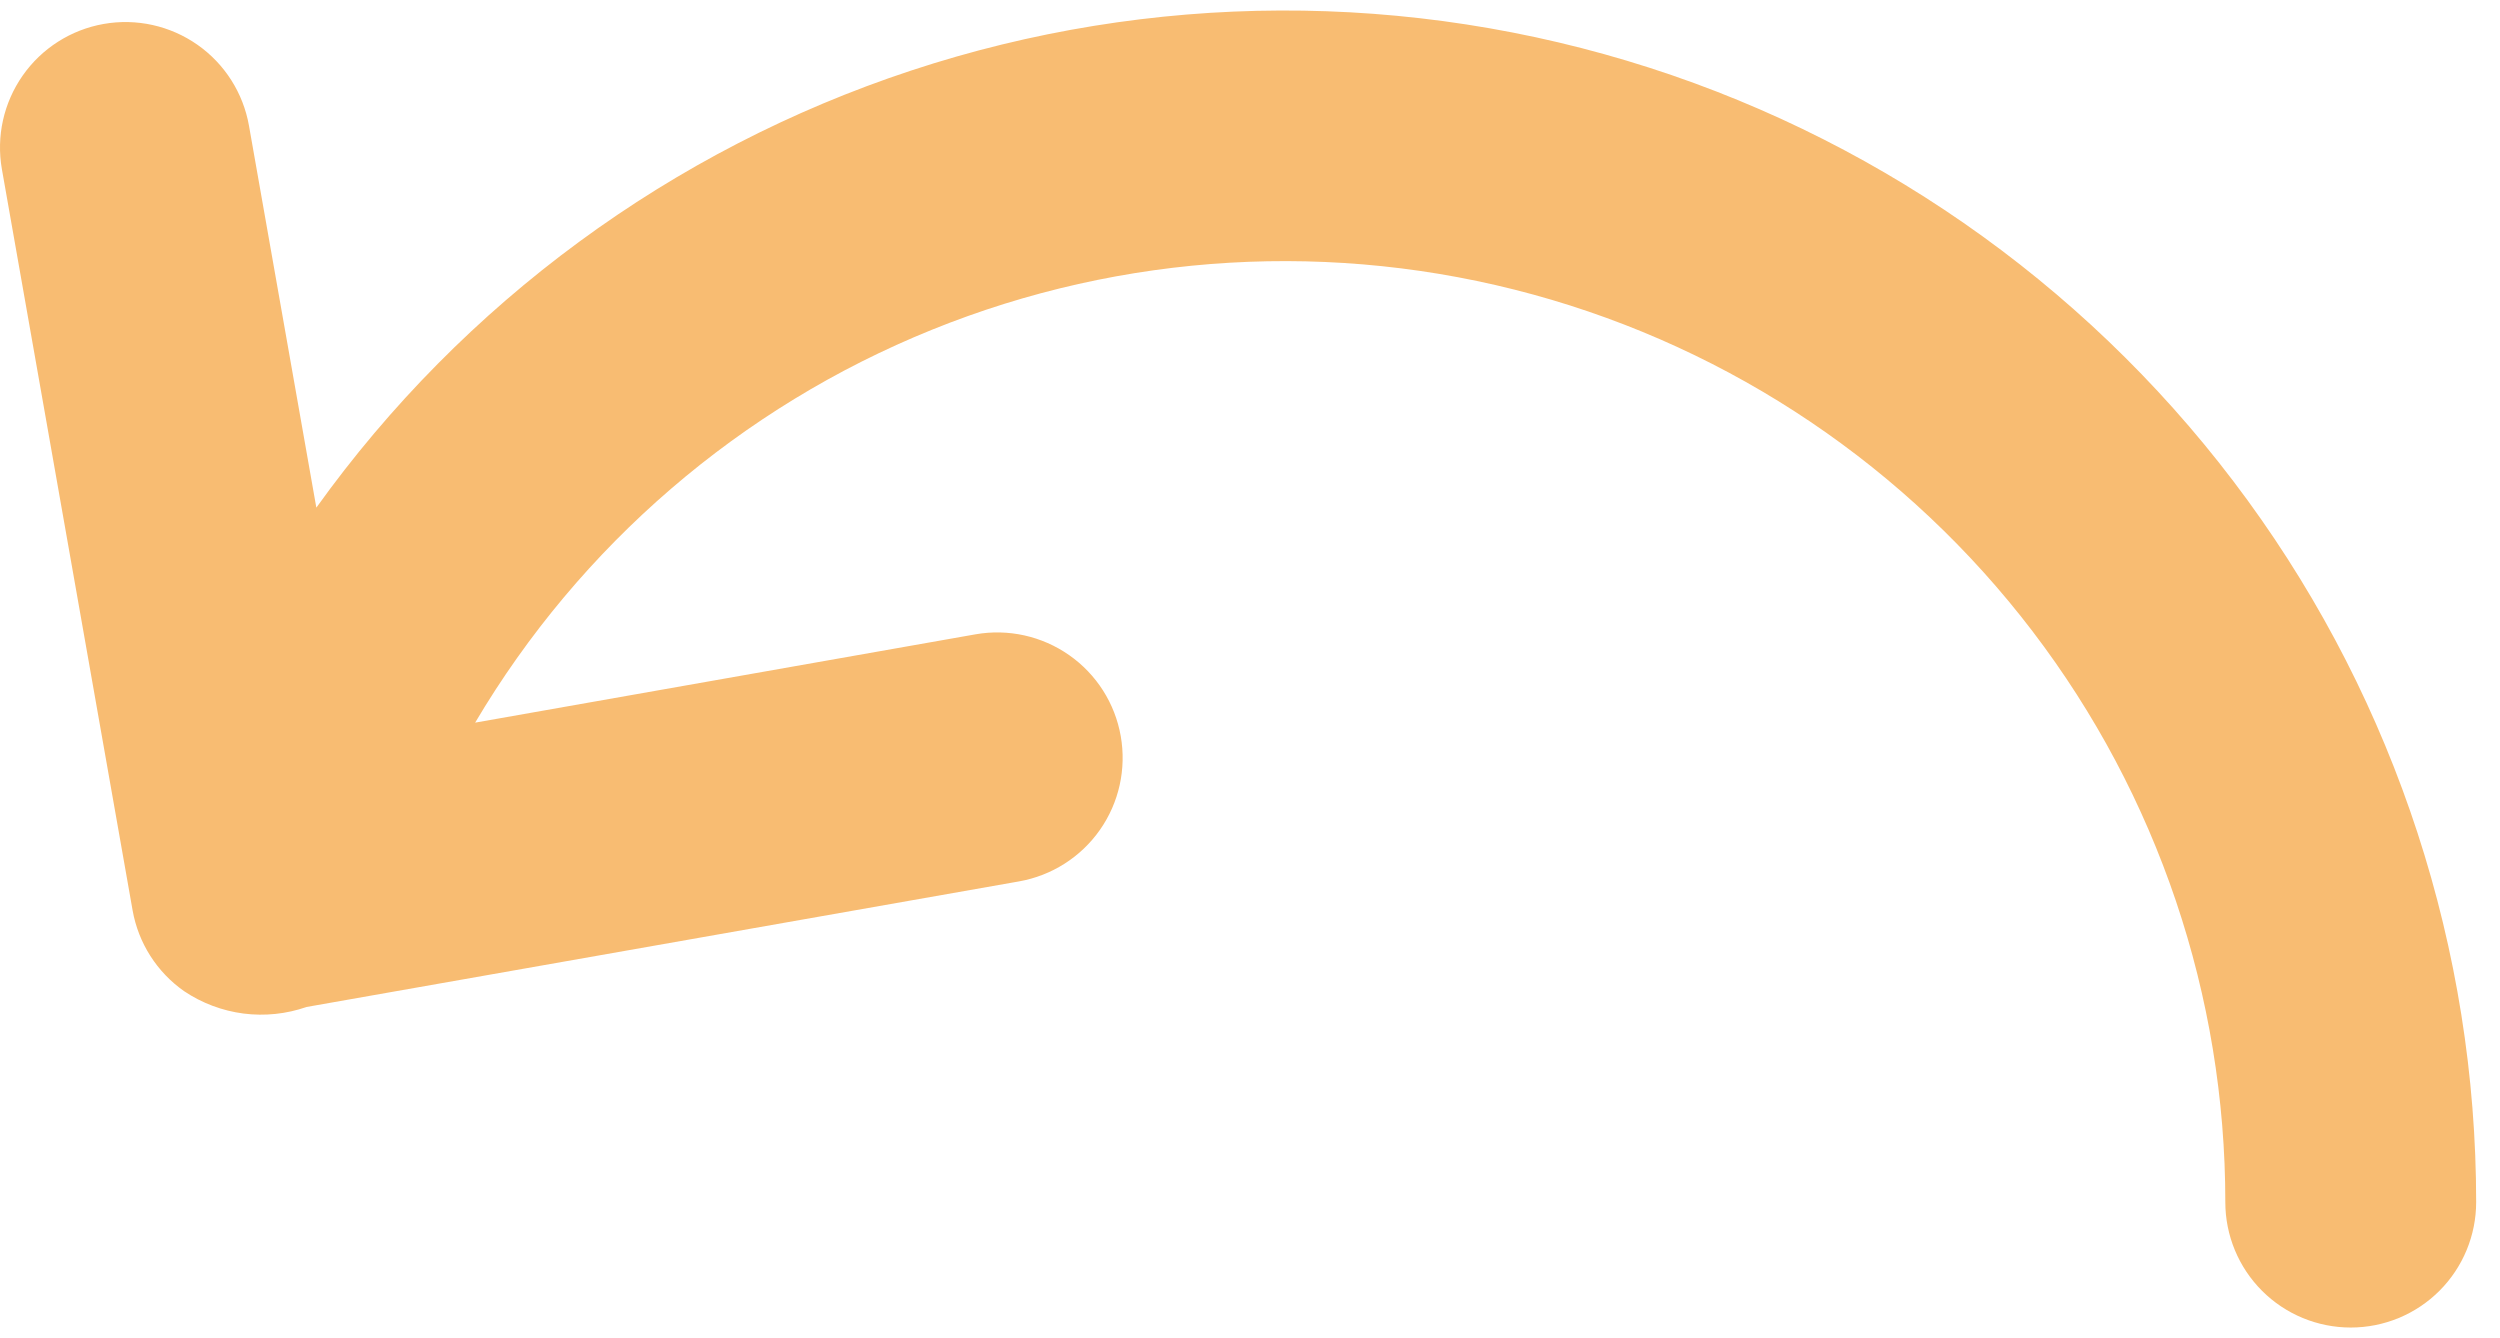 <svg width="71" height="38" viewBox="0 0 71 38" fill="none" xmlns="http://www.w3.org/2000/svg">
<path d="M13.494 20.523C16.477 15.483 21.034 11.563 26.464 9.366C31.893 7.169 37.894 6.818 43.542 8.365C49.191 9.913 54.175 13.274 57.726 17.931C61.278 22.588 63.201 28.284 63.199 34.14C63.199 35.085 63.574 35.991 64.242 36.659C64.91 37.327 65.816 37.702 66.761 37.702C67.706 37.702 68.612 37.327 69.28 36.659C69.948 35.991 70.323 35.085 70.323 34.14C70.323 26.976 68.05 19.997 63.83 14.207C59.611 8.417 53.662 4.116 46.842 1.923C40.022 -0.27 32.681 -0.242 25.878 2.003C19.075 4.249 13.159 8.595 8.984 14.417L7.071 3.571C6.907 2.64 6.381 1.813 5.607 1.271C4.833 0.729 3.875 0.516 2.945 0.68C2.014 0.844 1.187 1.371 0.645 2.145C0.103 2.919 -0.11 3.876 0.054 4.807L3.766 25.855C3.931 26.785 4.459 27.612 5.233 28.152C5.738 28.491 6.315 28.707 6.917 28.785C7.52 28.862 8.133 28.798 8.706 28.598L28.939 25.032C29.869 24.868 30.697 24.341 31.239 23.567C31.781 22.794 31.993 21.836 31.829 20.905C31.666 19.975 31.139 19.148 30.365 18.606C29.591 18.064 28.633 17.851 27.703 18.015L13.494 20.523Z" fill="#F8BC72"/>
</svg>
